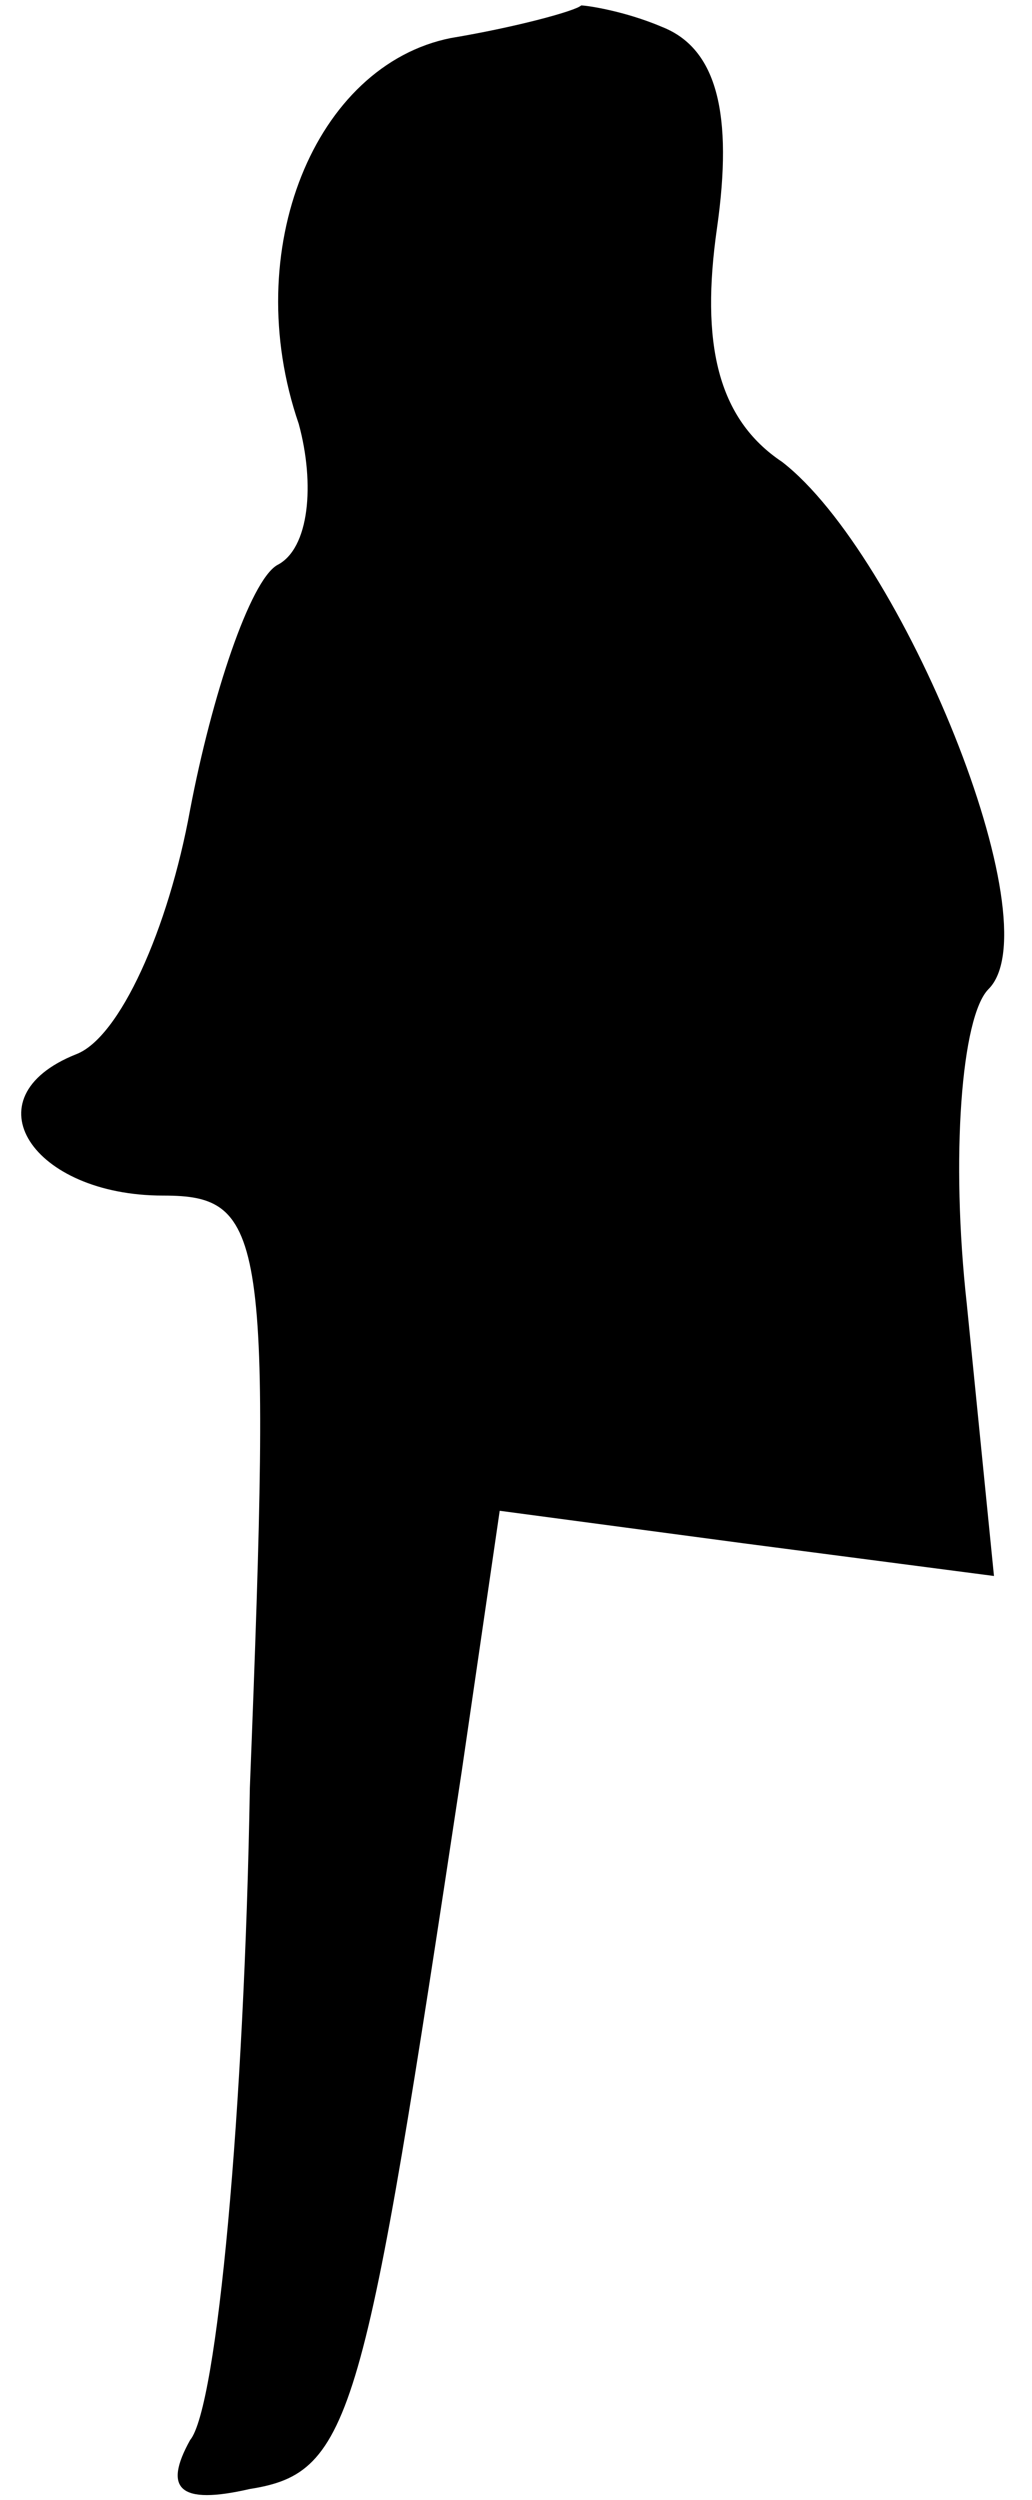 <?xml version="1.0" standalone="no"?>
<!DOCTYPE svg PUBLIC "-//W3C//DTD SVG 20010904//EN"
 "http://www.w3.org/TR/2001/REC-SVG-20010904/DTD/svg10.dtd">
<svg version="1.0" xmlns="http://www.w3.org/2000/svg"
 width="19pt" height="46pt" viewBox="0 0 19 46"
 preserveAspectRatio="xMidYMid meet">
<g transform="translate(0,46) scale(0.1,-0.1)"
fill="#000000" stroke="none">
<path fill="#000000" stroke="none" d="M83 453 c-25 -5 -39 -39 -28 -71 3 -11
2 -23 -4 -26 -5 -3 -12 -24 -16 -45 -4 -22 -13 -42 -21 -45 -20 -8 -8 -26 16
-26 19 0 20 -7 16 -109 -1 -59 -6 -114 -11 -120 -5 -9 -2 -12 11 -9 19 3 21
13 39 132 l7 48 45 -6 46 -6 -5 50 c-3 27 -1 53 4 58 12 12 -16 80 -38 97 -12
8 -15 22 -12 43 3 21 0 33 -10 37 -7 3 -14 4 -15 4 -1 -1 -12 -4 -24 -6z"/>
</g>
</svg>
